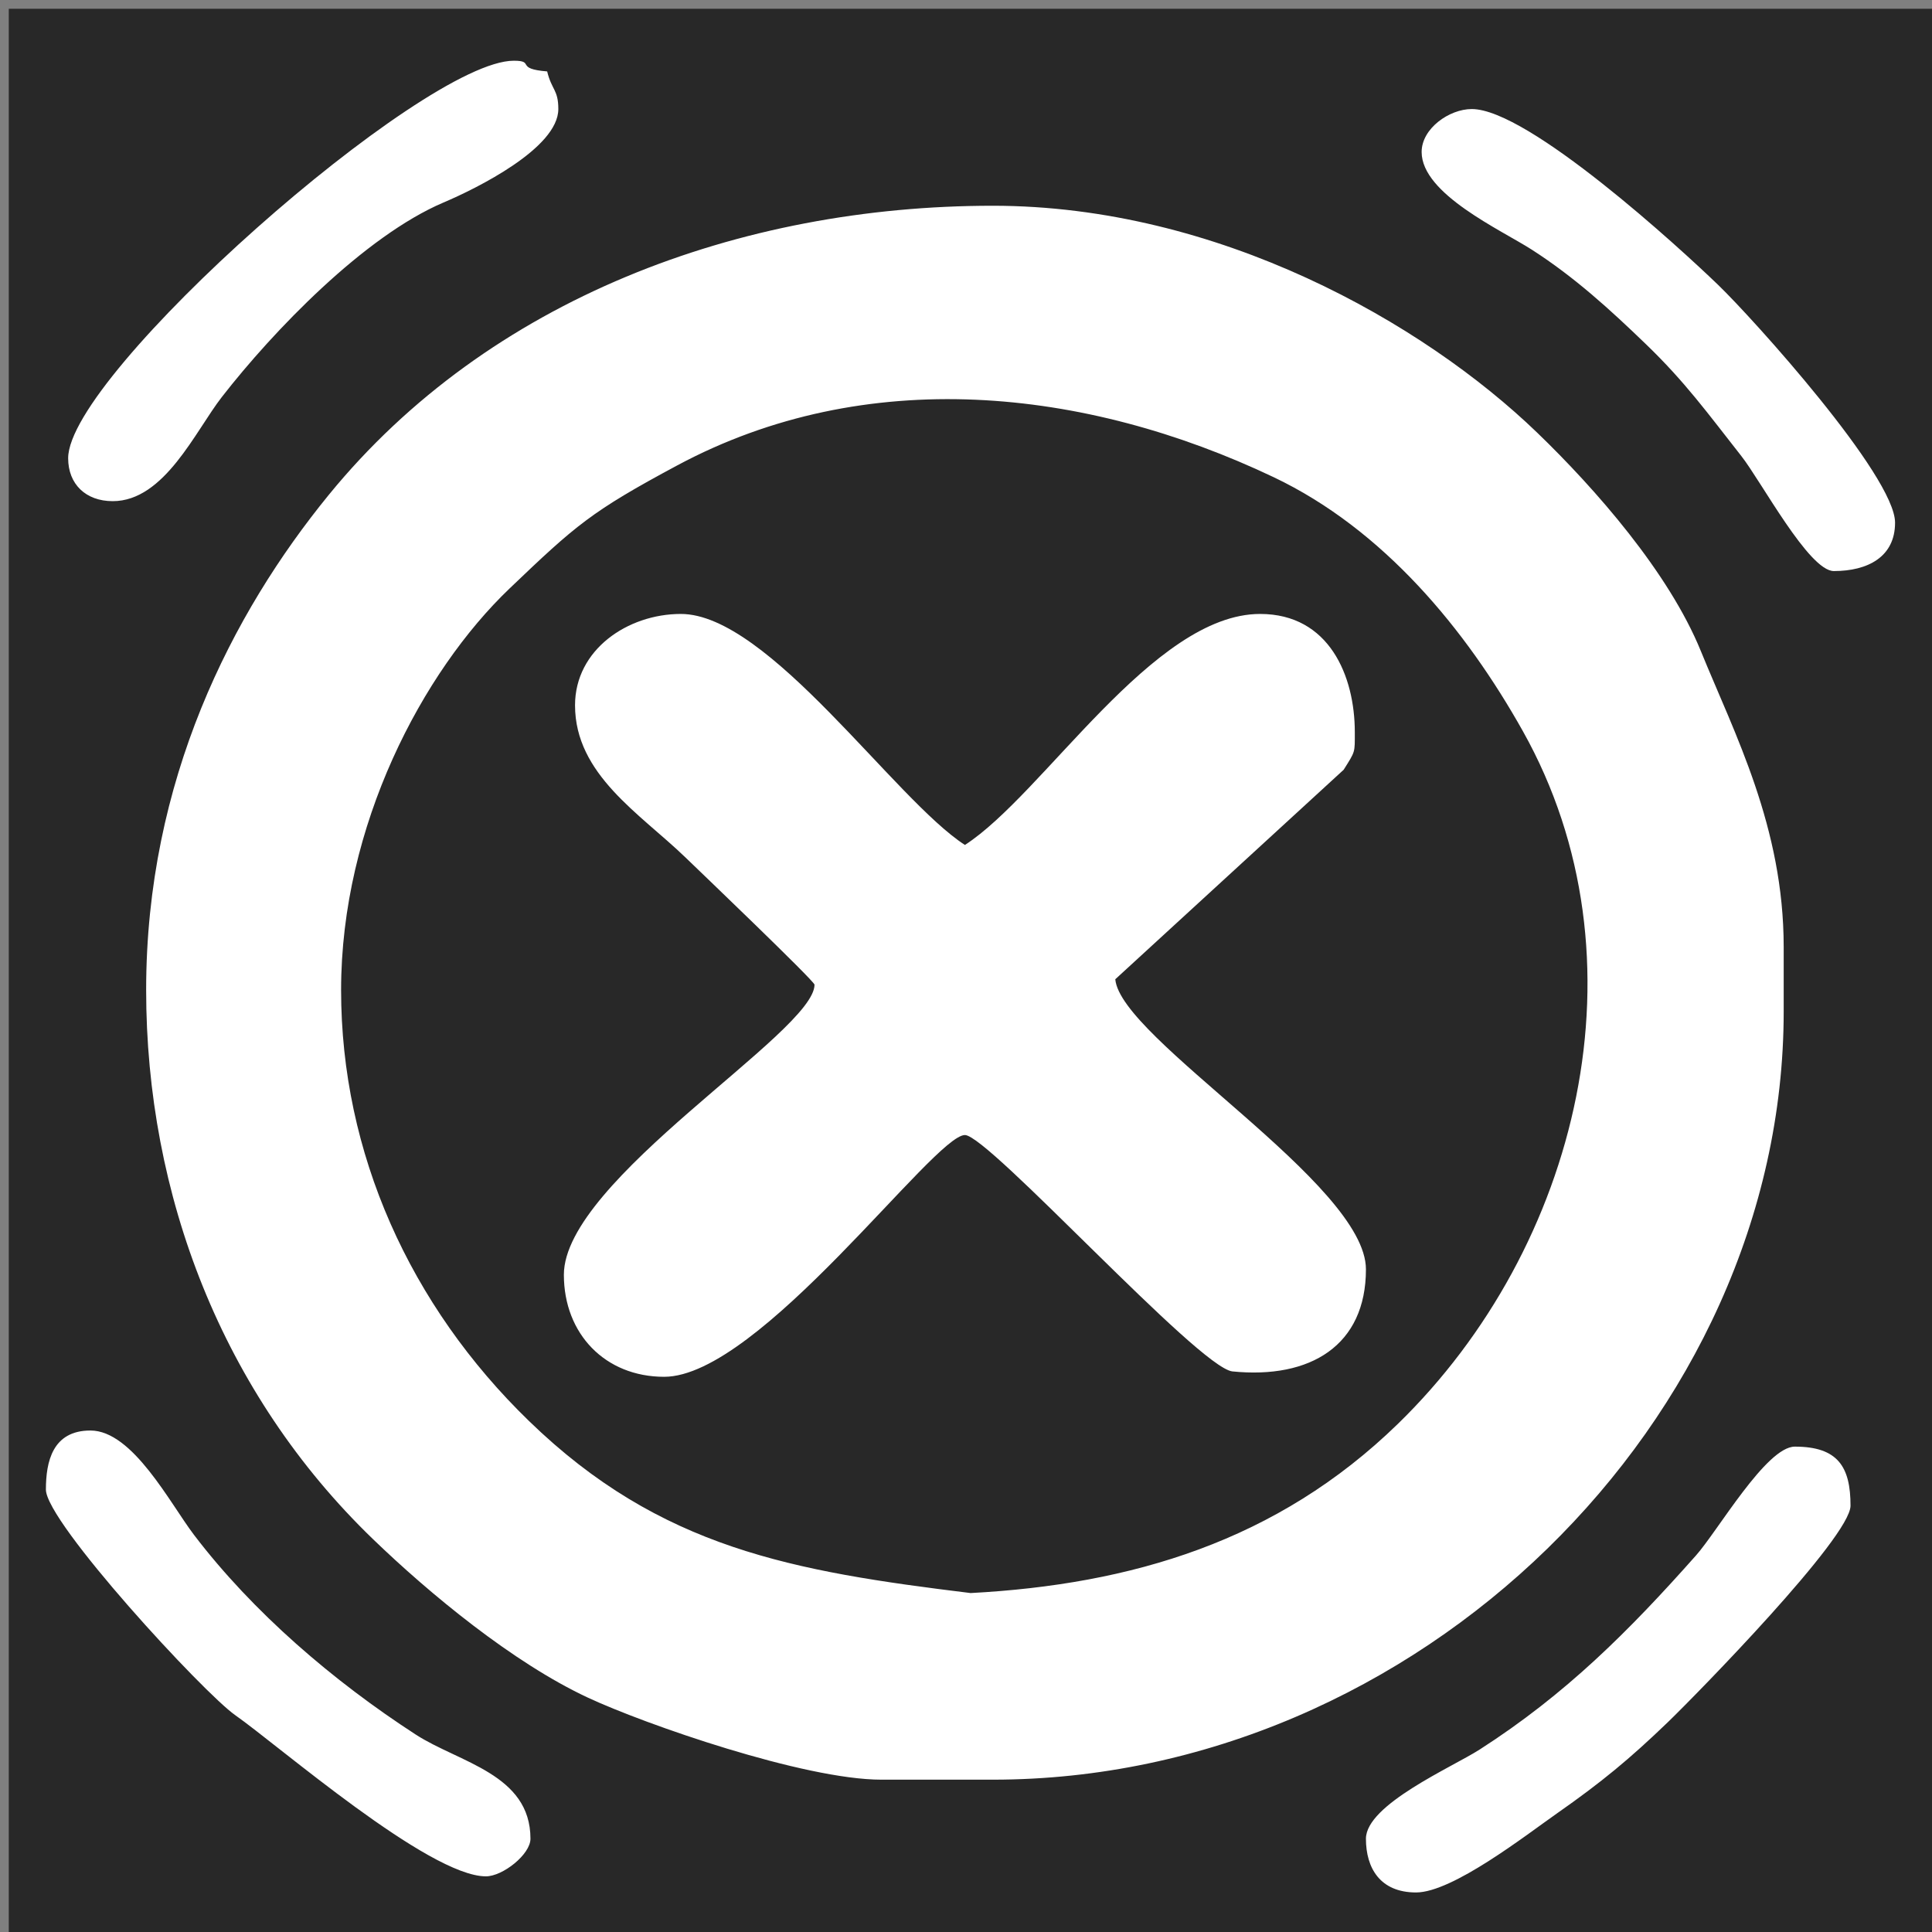 <?xml version="1.0" encoding="UTF-8" standalone="no"?>
<!-- Created with Inkscape (http://www.inkscape.org/) -->
<svg
   xmlns:dc="http://purl.org/dc/elements/1.1/"
   xmlns:cc="http://creativecommons.org/ns#"
   xmlns:rdf="http://www.w3.org/1999/02/22-rdf-syntax-ns#"
   xmlns:svg="http://www.w3.org/2000/svg"
   xmlns="http://www.w3.org/2000/svg"
   xmlns:sodipodi="http://sodipodi.sourceforge.net/DTD/sodipodi-0.dtd"
   xmlns:inkscape="http://www.inkscape.org/namespaces/inkscape"
   version="1.0"
   width="55"
   height="55"
   id="svg2381"
   sodipodi:version="0.32"
   inkscape:version="0.46"
   sodipodi:docname="butiaoff.svg"
   inkscape:output_extension="org.inkscape.output.svg.inkscape">
  <rect width="100%" height="100%" fill="#808080" stroke="none"/>
  <sodipodi:namedview
     inkscape:window-height="721"
     inkscape:window-width="960"
     inkscape:pageshadow="2"
     inkscape:pageopacity="0.0"
     guidetolerance="10.0"
     gridtolerance="10.0"
     objecttolerance="10.0"
     borderopacity="1.0"
     bordercolor="#666666"
     pagecolor="#ffffff"
     id="base"
     showgrid="false"
     inkscape:zoom="8"
     inkscape:cx="18.371413"
     inkscape:cy="28.257305"
     inkscape:window-x="0"
     inkscape:window-y="62"
     inkscape:current-layer="svg2381" />
  <defs
     id="defs2383">
    <inkscape:perspective
       sodipodi:type="inkscape:persp3d"
       inkscape:vp_x="0 : 250.18124 : 1"
       inkscape:vp_y="0 : 1000 : 0"
       inkscape:vp_z="487.29123 : 250.18124 : 1"
       inkscape:persp3d-origin="243.64561 : 166.7875 : 1"
       id="perspective3472" />
    <inkscape:perspective
       id="perspective2505"
       inkscape:persp3d-origin="27.5 : 18.333333 : 1"
       inkscape:vp_z="55 : 27.5 : 1"
       inkscape:vp_y="0 : 1000 : 0"
       inkscape:vp_x="0 : 27.5 : 1"
       sodipodi:type="inkscape:persp3d" />
  </defs>
  <g
     inkscape:groupmode="layer"
     id="layer3"
     inkscape:label="fondo">
    <g
       id="g2508"
       transform="translate(-15.625,-12.375)">
      <rect
         style="fill:#282828;fill-opacity:1;fill-rule:nonzero;stroke:none"
         id="rect3269"
         y="12.625"
         x="15.875"
         height="55"
         width="55" />
    </g>
  </g>
  <g
     transform="matrix(0.957,0,0,0.948,-303.491,-364.661)"
     id="layer1">
    <path
       d="M 359.417,389.228 C 359.417,390.491 361.778,391.566 362.699,392.164 C 363.968,392.988 365.02,393.958 366.086,394.996 C 367.252,396.129 367.923,397.069 368.927,398.358 C 369.516,399.114 370.938,401.812 371.678,401.812 C 372.681,401.812 373.5,401.392 373.5,400.359 C 373.5,398.957 369.271,394.225 368.24,393.222 C 367.106,392.117 362.59,387.938 360.908,387.938 C 360.241,387.938 359.417,388.521 359.417,389.228 L 359.417,389.228 L 359.417,389.228 z M 319.155,398.423 C 319.155,399.203 319.679,399.713 320.481,399.713 C 322.018,399.713 322.938,397.609 323.728,396.584 C 325.258,394.599 327.969,391.754 330.322,390.744 C 331.292,390.329 333.736,389.114 333.736,387.938 C 333.736,387.353 333.539,387.372 333.404,386.808 C 332.429,386.73 333.059,386.487 332.41,386.487 C 329.708,386.487 319.155,395.897 319.155,398.423 L 319.155,398.423 L 319.155,398.423 z M 334.233,405.843 C 334.233,407.92 336.17,409.1 337.505,410.4 C 337.908,410.793 341.357,414.124 341.357,414.233 C 341.357,415.66 333.901,420.093 333.901,422.943 C 333.901,424.719 335.129,426.008 336.884,426.008 C 339.724,426.008 344.912,418.748 345.831,418.748 C 346.528,418.748 352.763,425.714 353.784,425.846 C 356.109,426.083 357.76,425.066 357.76,422.78 C 357.76,420.214 350.457,415.858 350.304,414.07 L 357.098,407.778 C 357.45,407.211 357.429,407.277 357.429,406.65 C 357.429,404.964 356.668,403.1 354.612,403.1 C 351.425,403.1 348.176,408.509 345.831,410.037 C 343.74,408.675 339.989,403.1 337.381,403.1 C 335.8,403.1 334.233,404.172 334.233,405.843 L 334.233,405.843 L 334.233,405.843 z M 363.441,439.12 C 364.767,438.183 365.609,437.481 366.749,436.372 C 367.609,435.533 372.175,430.826 372.175,429.879 C 372.175,428.715 371.803,428.105 370.518,428.105 C 369.671,428.105 368.224,430.639 367.579,431.372 C 365.588,433.637 363.709,435.539 361.14,437.203 C 360.32,437.733 357.76,438.855 357.76,439.88 C 357.76,440.766 358.187,441.493 359.251,441.493 C 360.336,441.493 362.509,439.78 363.441,439.12 L 363.441,439.12 L 363.441,439.12 z M 327.274,414.393 C 327.274,409.457 329.694,404.835 332.286,402.335 C 334.26,400.431 334.714,400.025 337.272,398.64 C 342.883,395.604 349.401,396.297 355.019,398.995 C 358.285,400.564 360.736,403.57 362.429,406.621 C 366.218,413.444 364.105,422.122 358.713,427.419 C 355.115,430.955 350.766,432.245 346,432.502 C 340.721,431.848 336.778,431.168 332.866,427.338 C 329.322,423.87 327.274,419.291 327.274,414.393 L 327.274,414.393 L 327.274,414.393 z M 328.227,430.887 C 329.904,432.52 332.386,434.592 334.612,435.641 C 336.313,436.442 341.047,438.106 343.345,438.106 L 346.659,438.106 C 359.28,438.106 370.187,427.298 370.187,415.038 L 370.187,413.103 C 370.187,409.5 368.735,406.72 367.721,404.211 C 366.77,401.854 364.582,399.338 362.855,397.657 C 359.459,394.35 353.355,390.842 346.659,390.842 C 339.147,390.842 331.672,393.633 326.91,399.521 C 324.028,403.085 321.475,408.101 321.475,414.393 C 321.475,420.534 323.725,426.505 328.227,430.887 L 328.227,430.887 L 328.227,430.887 z M 332.907,439.88 C 332.907,437.937 330.783,437.595 329.494,436.751 C 327.043,435.147 324.651,433.079 322.897,430.753 C 322.187,429.81 321.074,427.621 319.818,427.621 C 318.689,427.621 318.493,428.56 318.493,429.395 C 318.493,430.373 323.182,435.503 324.126,436.17 C 325.398,437.068 329.883,441.009 331.582,441.009 C 332.082,441.009 332.907,440.351 332.907,439.88 L 332.907,439.88 L 332.907,439.88 z"
       id="path32"
       style="fill:#ffffff;fill-opacity:1;stroke:none" />
  </g>
</svg>

